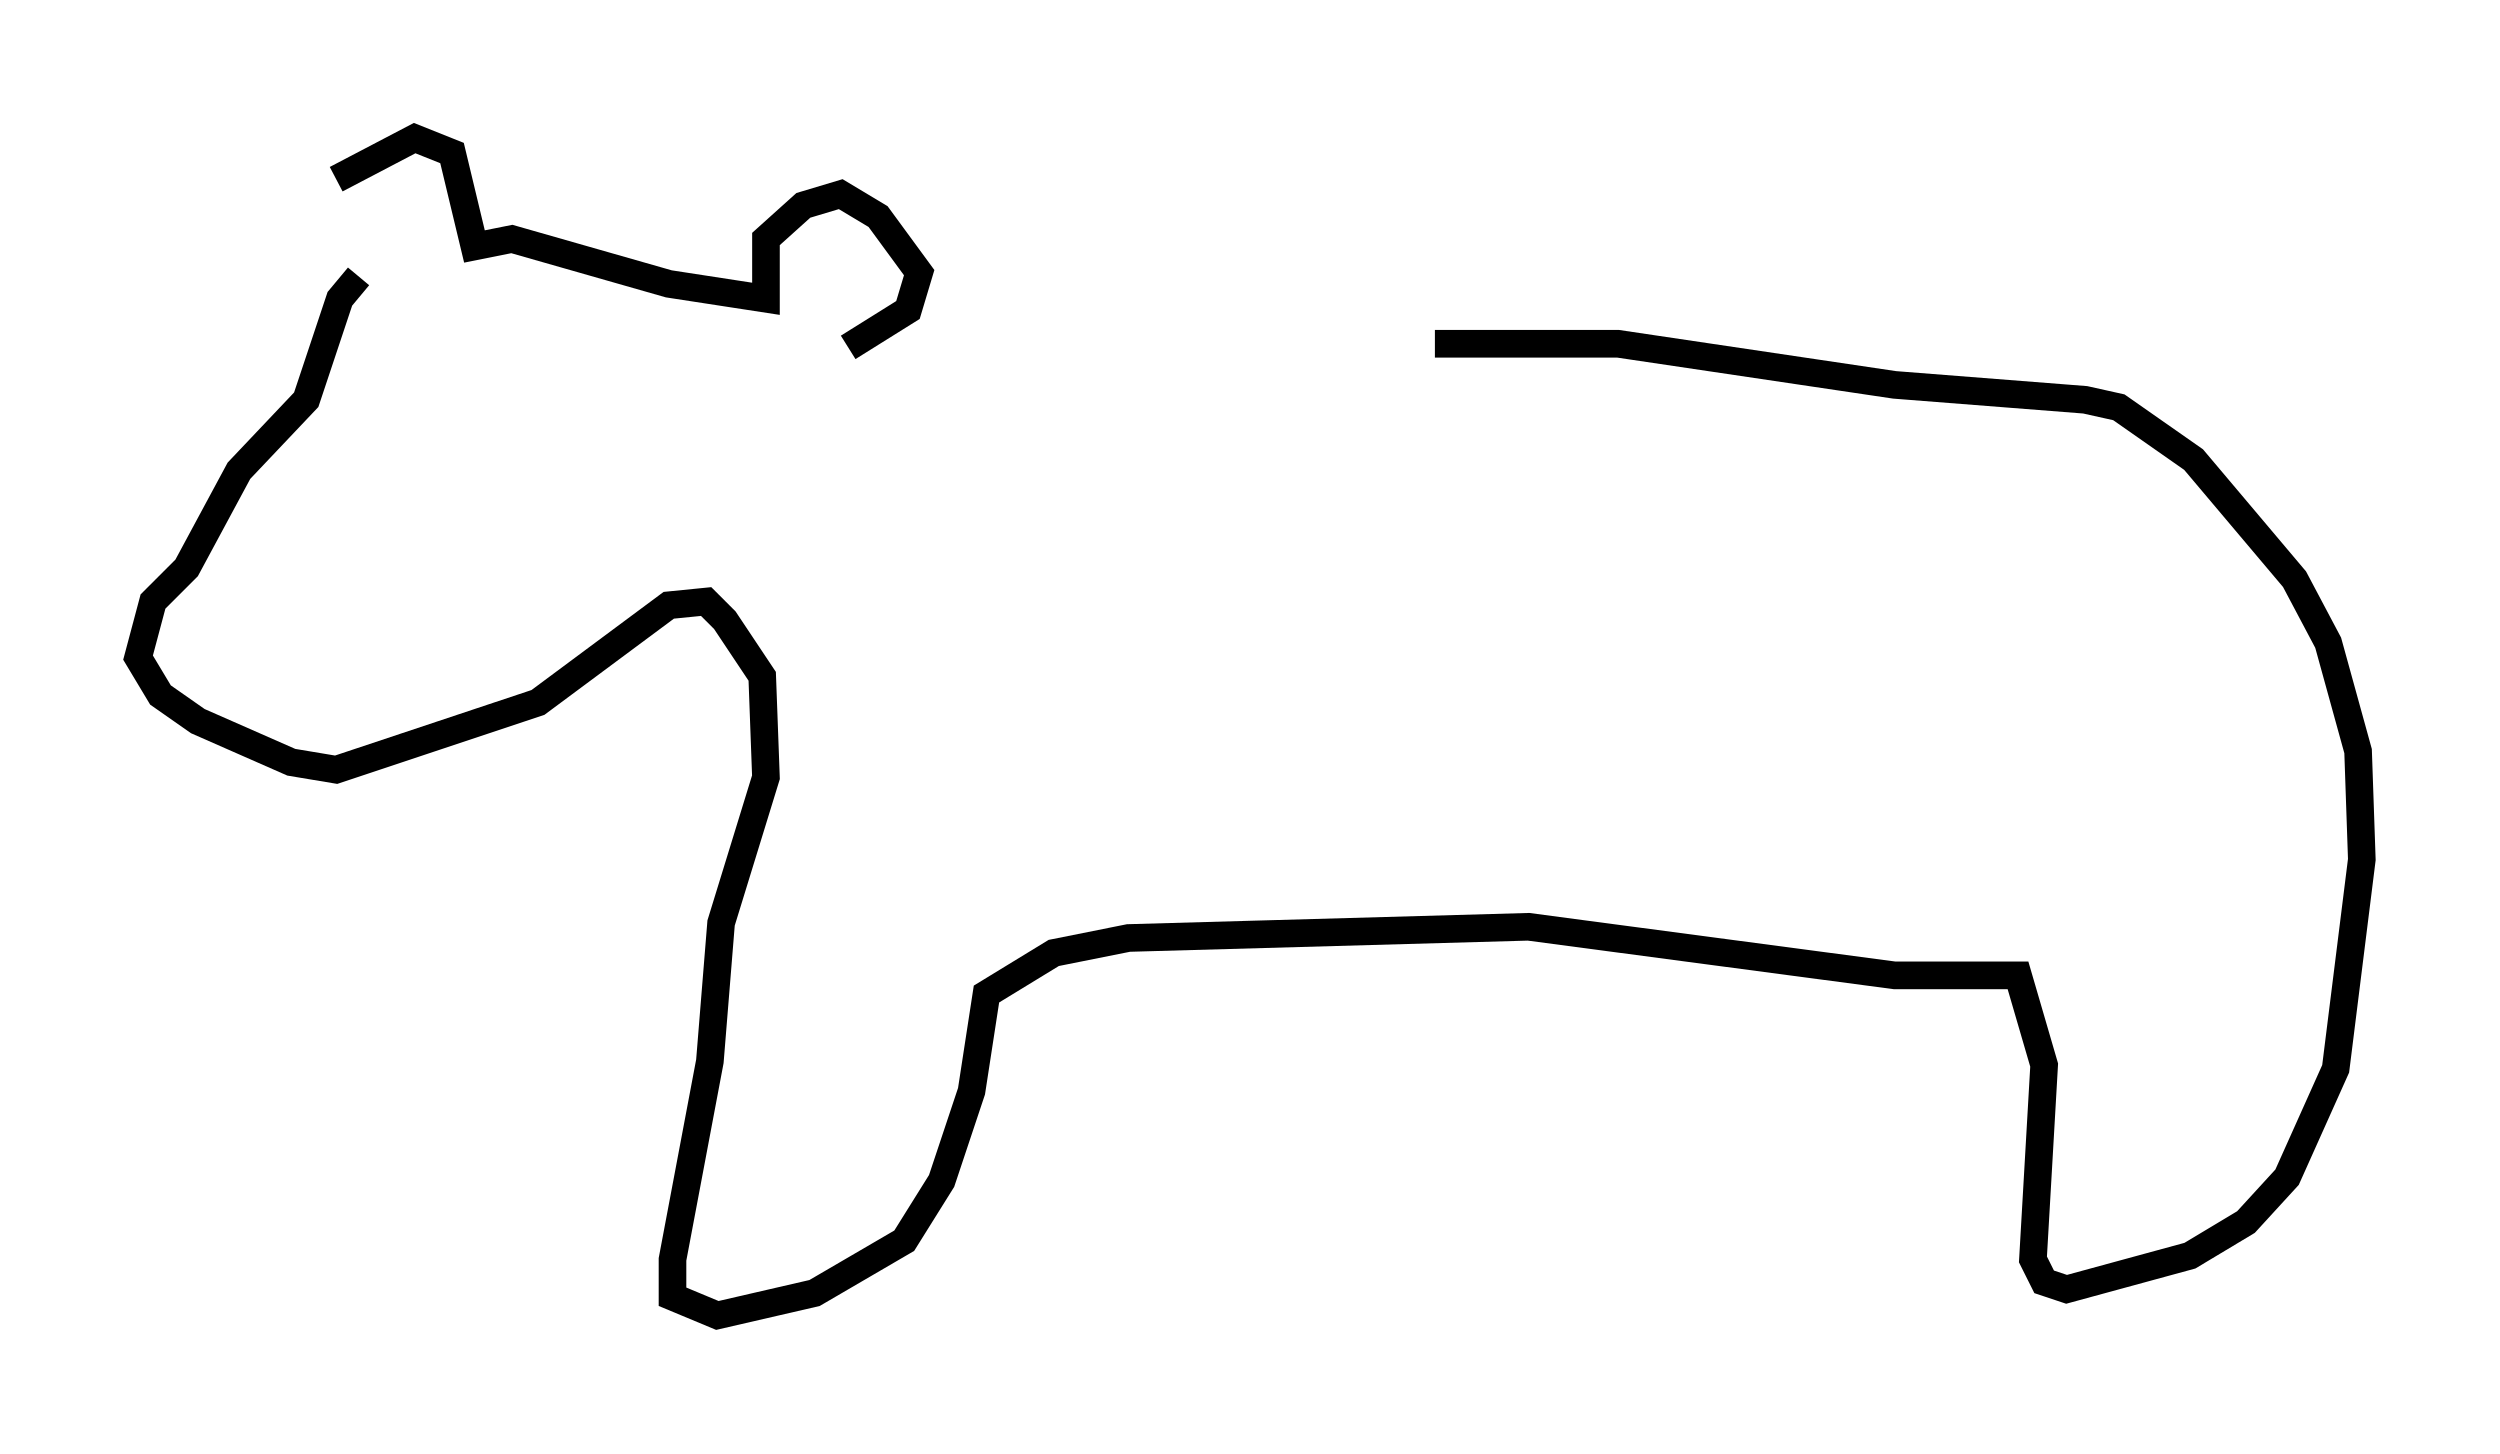 <?xml version="1.0" encoding="utf-8" ?>
<svg baseProfile="full" height="52.625" version="1.1" width="90.513" xmlns="http://www.w3.org/2000/svg" xmlns:ev="http://www.w3.org/2001/xml-events" xmlns:xlink="http://www.w3.org/1999/xlink"><defs /><rect fill="white" height="52.625" width="90.513" x="0" y="0" /><path d="M12.848, 9.736 m-0.677, -3.248 l2.842, -1.488 1.353, 0.541 l0.812, 3.383 1.353, -0.271 l5.683, 1.624 3.518, 0.541 l0.0, -2.165 1.353, -1.218 l1.353, -0.406 1.353, 0.812 l1.488, 2.03 -0.406, 1.353 l-2.165, 1.353 m-17.726, -2.571 l-0.677, 0.812 -1.218, 3.654 l-2.436, 2.571 -1.894, 3.518 l-1.218, 1.218 -0.541, 2.03 l0.812, 1.353 1.353, 0.947 l3.383, 1.488 1.624, 0.271 l7.307, -2.436 4.736, -3.518 l1.353, -0.135 0.677, 0.677 l1.353, 2.03 0.135, 3.654 l-1.624, 5.277 -0.406, 5.007 l-1.353, 7.172 0.0, 1.353 l1.624, 0.677 3.518, -0.812 l3.248, -1.894 1.353, -2.165 l1.083, -3.248 0.541, -3.518 l2.436, -1.488 2.706, -0.541 l14.479, -0.406 13.261, 1.759 l4.465, 0.0 0.947, 3.248 l-0.406, 7.036 0.406, 0.812 l0.812, 0.271 4.465, -1.218 l2.03, -1.218 1.488, -1.624 l1.759, -3.924 0.947, -7.578 l-0.135, -3.924 -1.083, -3.924 l-1.218, -2.3 -3.654, -4.33 l-2.706, -1.894 -1.218, -0.271 l-6.901, -0.541 -10.013, -1.488 l-6.631, 0.0 " fill="none" stroke="black" stroke-width="1" /></svg>